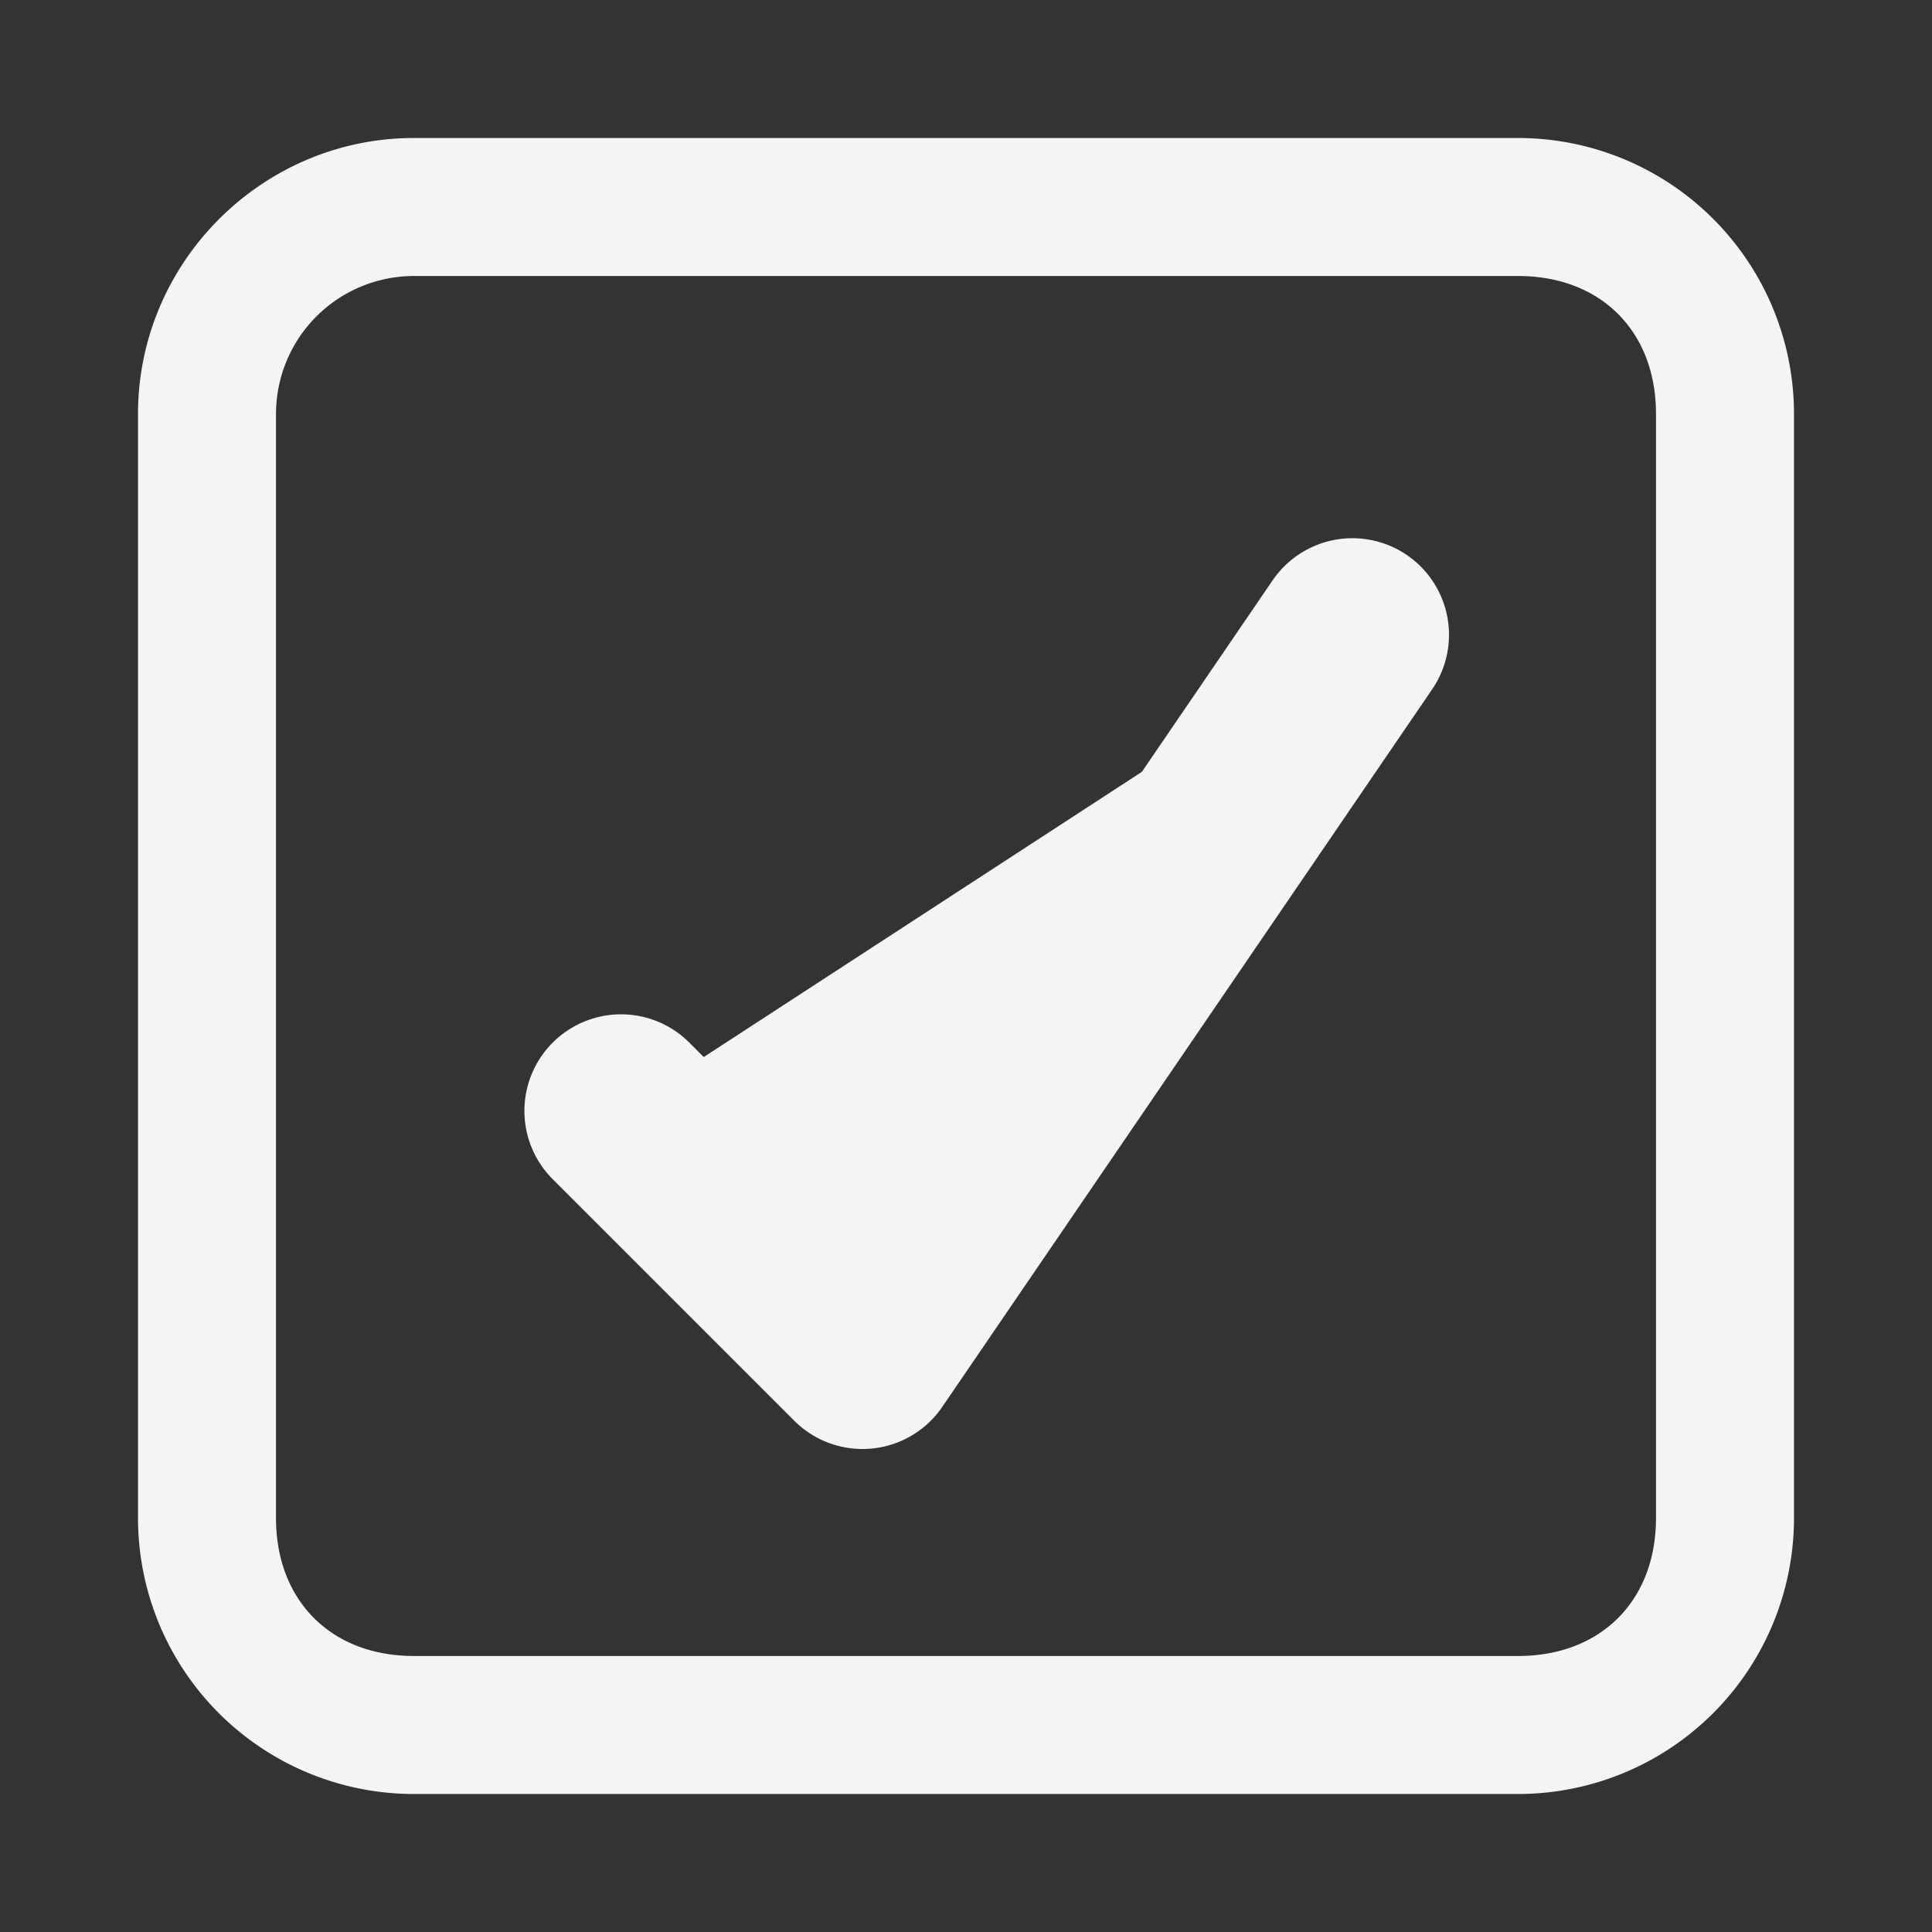 <svg fill="#f4f4f7" viewBox="0 0 14 14">
  <rect x="0" y="0" width="14" height="14" fill="#333333" stroke="none"/>
  <path d="M3 1h8a2 2 0 0 1 2 2v8a2 2 0 0 1-2 2H3a2 2 0 0 1-2-2V3c0-1.1.9-2 2-2zm0 1a1 1 0 0 0-1 1v8c0 .6.4 1 1 1h8c.6 0 1-.4 1-1V3c0-.6-.4-1-1-1H3z"/>
  <path stroke="#f4f4f7" stroke-linecap="round" stroke-linejoin="round" stroke-width="1.4" d="M4.5 8.05 6.25 9.8 9.8 4.6"/>
</svg>

